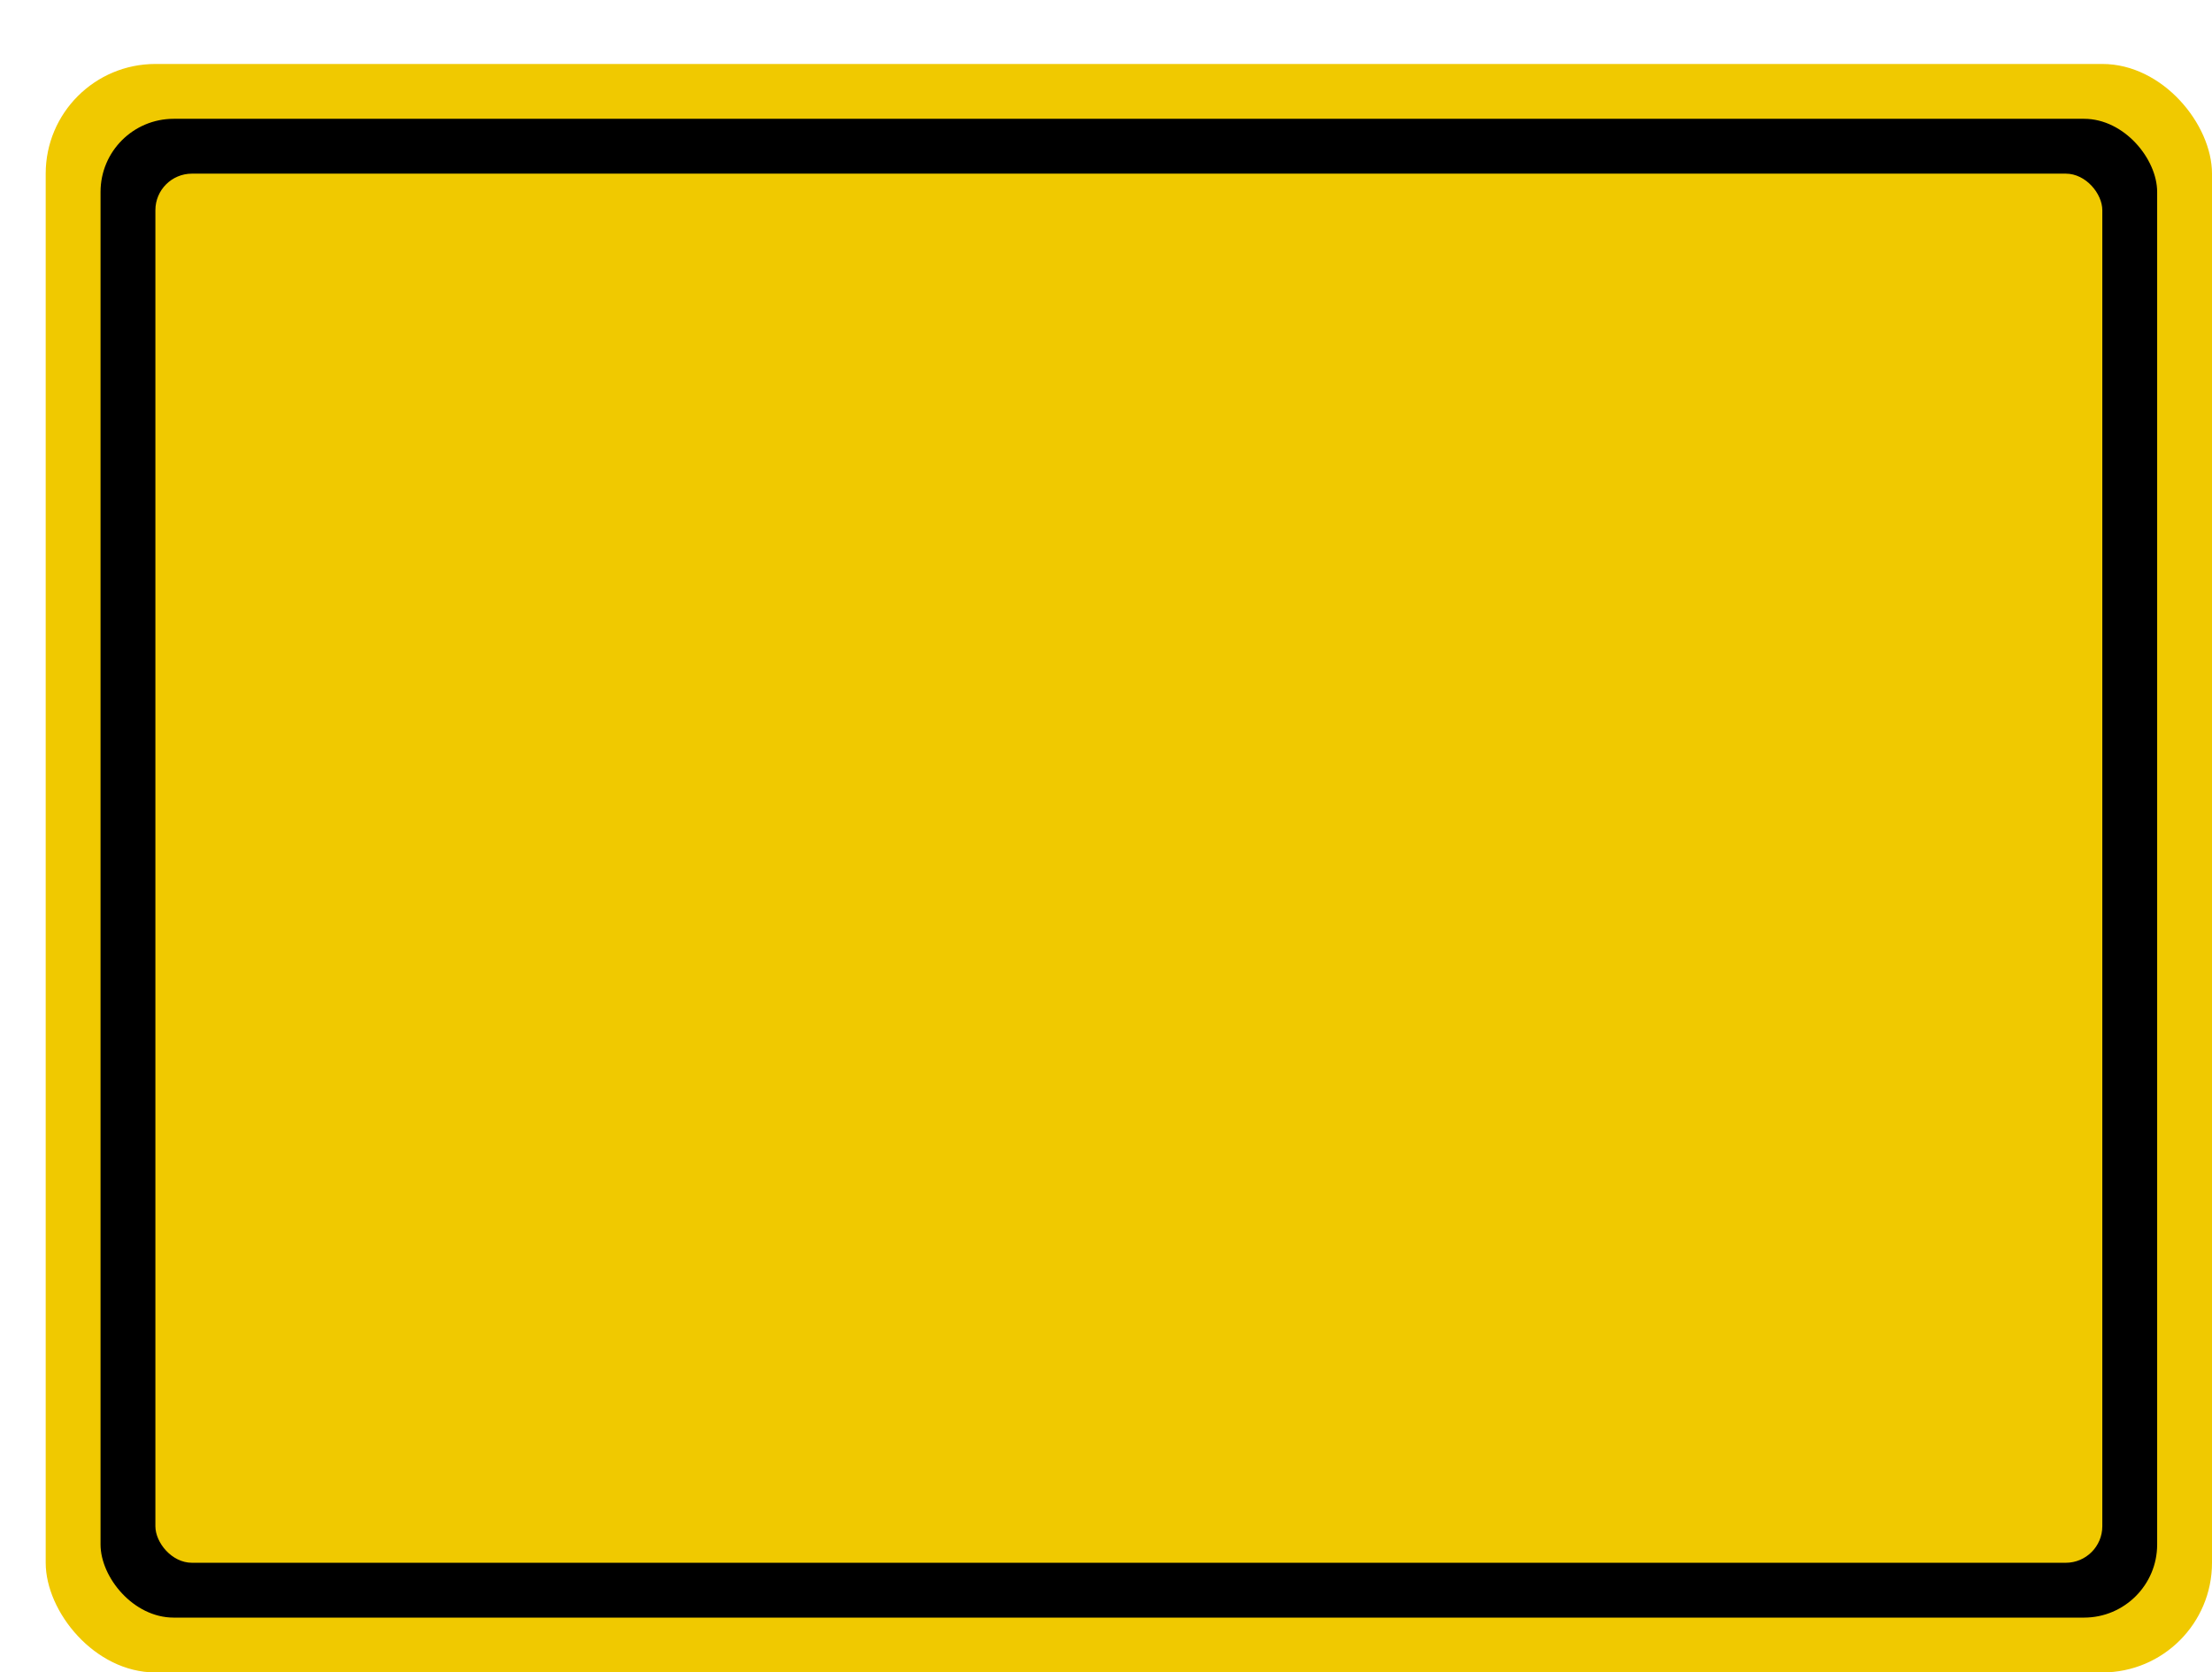 <svg xmlns='http://www.w3.org/2000/svg' width='100%' height='100%' viewBox='0 0 60.50 45.75'>
<rect x='1.25' y='1.75' height='44' width='59.25' rx='3' fill='#f0c900'/>
<rect x='2.75' y='3.25' height='41.0' width='56.25' rx='2' fill='black'/>
<rect x='4.25' y='4.75' height='38.0' width='53.25' rx='1' fill='#f0c900'/>
</svg>
